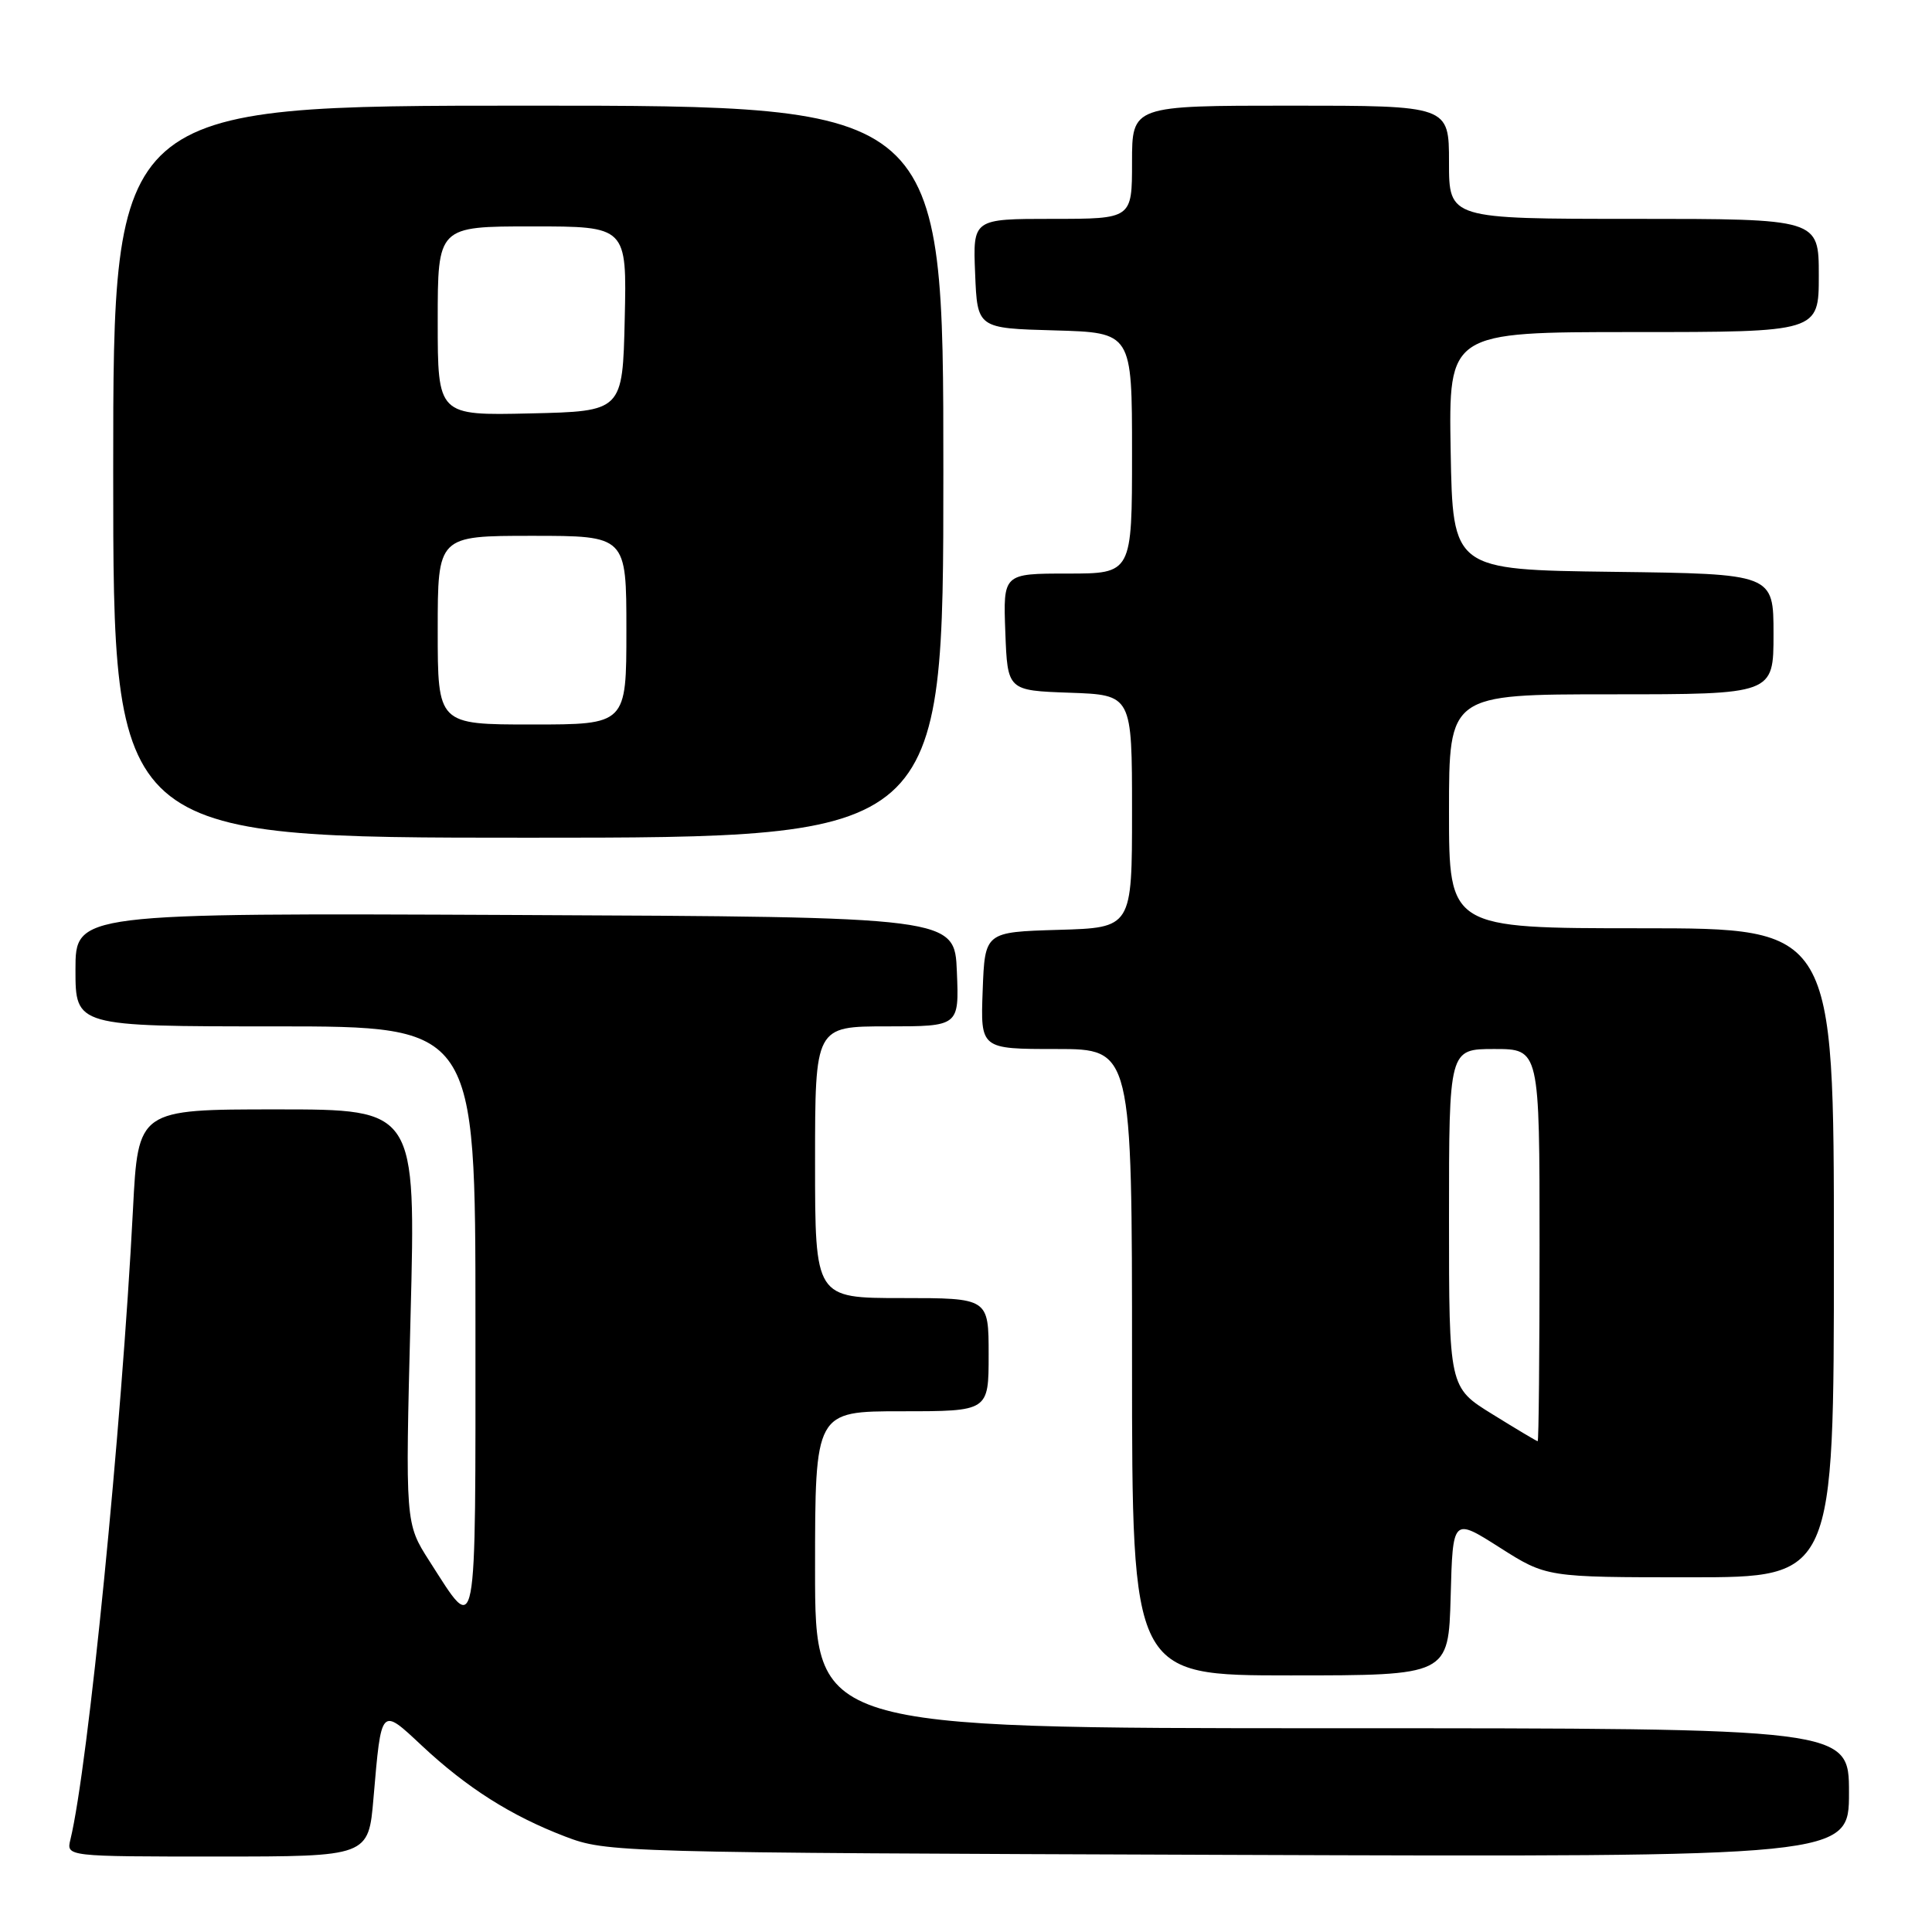 <?xml version="1.0" encoding="UTF-8" standalone="no"?>
<!DOCTYPE svg PUBLIC "-//W3C//DTD SVG 1.1//EN" "http://www.w3.org/Graphics/SVG/1.1/DTD/svg11.dtd" >
<svg xmlns="http://www.w3.org/2000/svg" xmlns:xlink="http://www.w3.org/1999/xlink" version="1.1" viewBox="0 0 256 256">
 <g >
 <path fill="currentColor"
d=" M 49.49 238.25 C 50.54 226.08 50.43 226.19 55.91 231.32 C 61.89 236.91 67.73 240.61 74.89 243.35 C 80.43 245.46 81.48 245.49 162.75 245.78 C 245.00 246.07 245.00 246.07 245.00 237.53 C 245.00 229.00 245.00 229.00 176.50 229.00 C 108.00 229.00 108.00 229.00 108.00 208.00 C 108.00 187.00 108.00 187.00 119.50 187.00 C 131.00 187.00 131.00 187.00 131.00 179.50 C 131.00 172.00 131.00 172.00 119.50 172.00 C 108.00 172.00 108.00 172.00 108.00 154.00 C 108.00 136.00 108.00 136.00 117.54 136.00 C 127.09 136.00 127.09 136.00 126.79 128.75 C 126.50 121.50 126.50 121.50 68.25 121.24 C 10.00 120.98 10.00 120.98 10.00 128.49 C 10.00 136.00 10.00 136.00 36.50 136.00 C 63.00 136.00 63.00 136.00 63.00 175.12 C 63.00 218.37 63.30 216.82 56.90 206.85 C 53.70 201.85 53.70 201.85 54.40 174.43 C 55.11 147.00 55.11 147.00 36.70 147.00 C 18.30 147.00 18.30 147.00 17.62 160.25 C 16.12 189.31 11.68 234.10 9.33 243.75 C 8.78 246.00 8.78 246.00 28.81 246.00 C 48.83 246.00 48.83 246.00 49.49 238.25 Z  M 192.22 211.55 C 192.50 201.10 192.50 201.10 198.71 205.05 C 204.92 209.00 204.92 209.00 223.96 209.00 C 243.00 209.00 243.00 209.00 243.00 166.00 C 243.00 123.00 243.00 123.00 217.50 123.00 C 192.00 123.00 192.00 123.00 192.00 107.50 C 192.00 92.00 192.00 92.00 213.50 92.00 C 235.00 92.00 235.00 92.00 235.00 84.02 C 235.00 76.04 235.00 76.04 213.75 75.77 C 192.50 75.50 192.50 75.50 192.22 59.75 C 191.95 44.00 191.95 44.00 216.47 44.00 C 241.00 44.00 241.00 44.00 241.00 36.50 C 241.00 29.00 241.00 29.00 216.50 29.00 C 192.00 29.00 192.00 29.00 192.00 21.50 C 192.00 14.00 192.00 14.00 171.00 14.00 C 150.00 14.00 150.00 14.00 150.00 21.50 C 150.00 29.00 150.00 29.00 139.46 29.00 C 128.91 29.00 128.91 29.00 129.21 36.25 C 129.50 43.50 129.50 43.50 139.75 43.78 C 150.00 44.07 150.00 44.07 150.00 60.03 C 150.00 76.00 150.00 76.00 141.46 76.00 C 132.92 76.00 132.92 76.00 133.21 83.75 C 133.50 91.50 133.50 91.50 141.75 91.79 C 150.00 92.08 150.00 92.08 150.00 107.50 C 150.00 122.93 150.00 122.93 140.25 123.21 C 130.50 123.50 130.50 123.50 130.21 131.25 C 129.92 139.00 129.92 139.00 139.96 139.00 C 150.00 139.00 150.00 139.00 150.00 180.50 C 150.00 222.00 150.00 222.00 170.97 222.00 C 191.93 222.00 191.93 222.00 192.22 211.55 Z  M 125.00 62.50 C 125.00 14.00 125.00 14.00 70.00 14.00 C 15.00 14.00 15.00 14.00 15.00 62.50 C 15.00 111.00 15.00 111.00 70.00 111.00 C 125.00 111.00 125.00 111.00 125.00 62.50 Z  M 197.75 187.39 C 192.00 183.84 192.00 183.84 192.00 161.42 C 192.00 139.00 192.00 139.00 198.00 139.00 C 204.00 139.00 204.00 139.00 204.00 165.00 C 204.00 179.30 203.89 190.99 203.75 190.97 C 203.61 190.96 200.91 189.35 197.75 187.39 Z  M 58.00 83.50 C 58.00 71.00 58.00 71.00 70.50 71.00 C 83.00 71.00 83.00 71.00 83.00 83.50 C 83.00 96.00 83.00 96.00 70.50 96.00 C 58.00 96.00 58.00 96.00 58.00 83.50 Z  M 58.00 42.53 C 58.00 30.00 58.00 30.00 70.53 30.00 C 83.06 30.00 83.06 30.00 82.78 42.25 C 82.50 54.50 82.50 54.50 70.25 54.78 C 58.00 55.06 58.00 55.06 58.00 42.53 Z "/>
</g>
</svg>